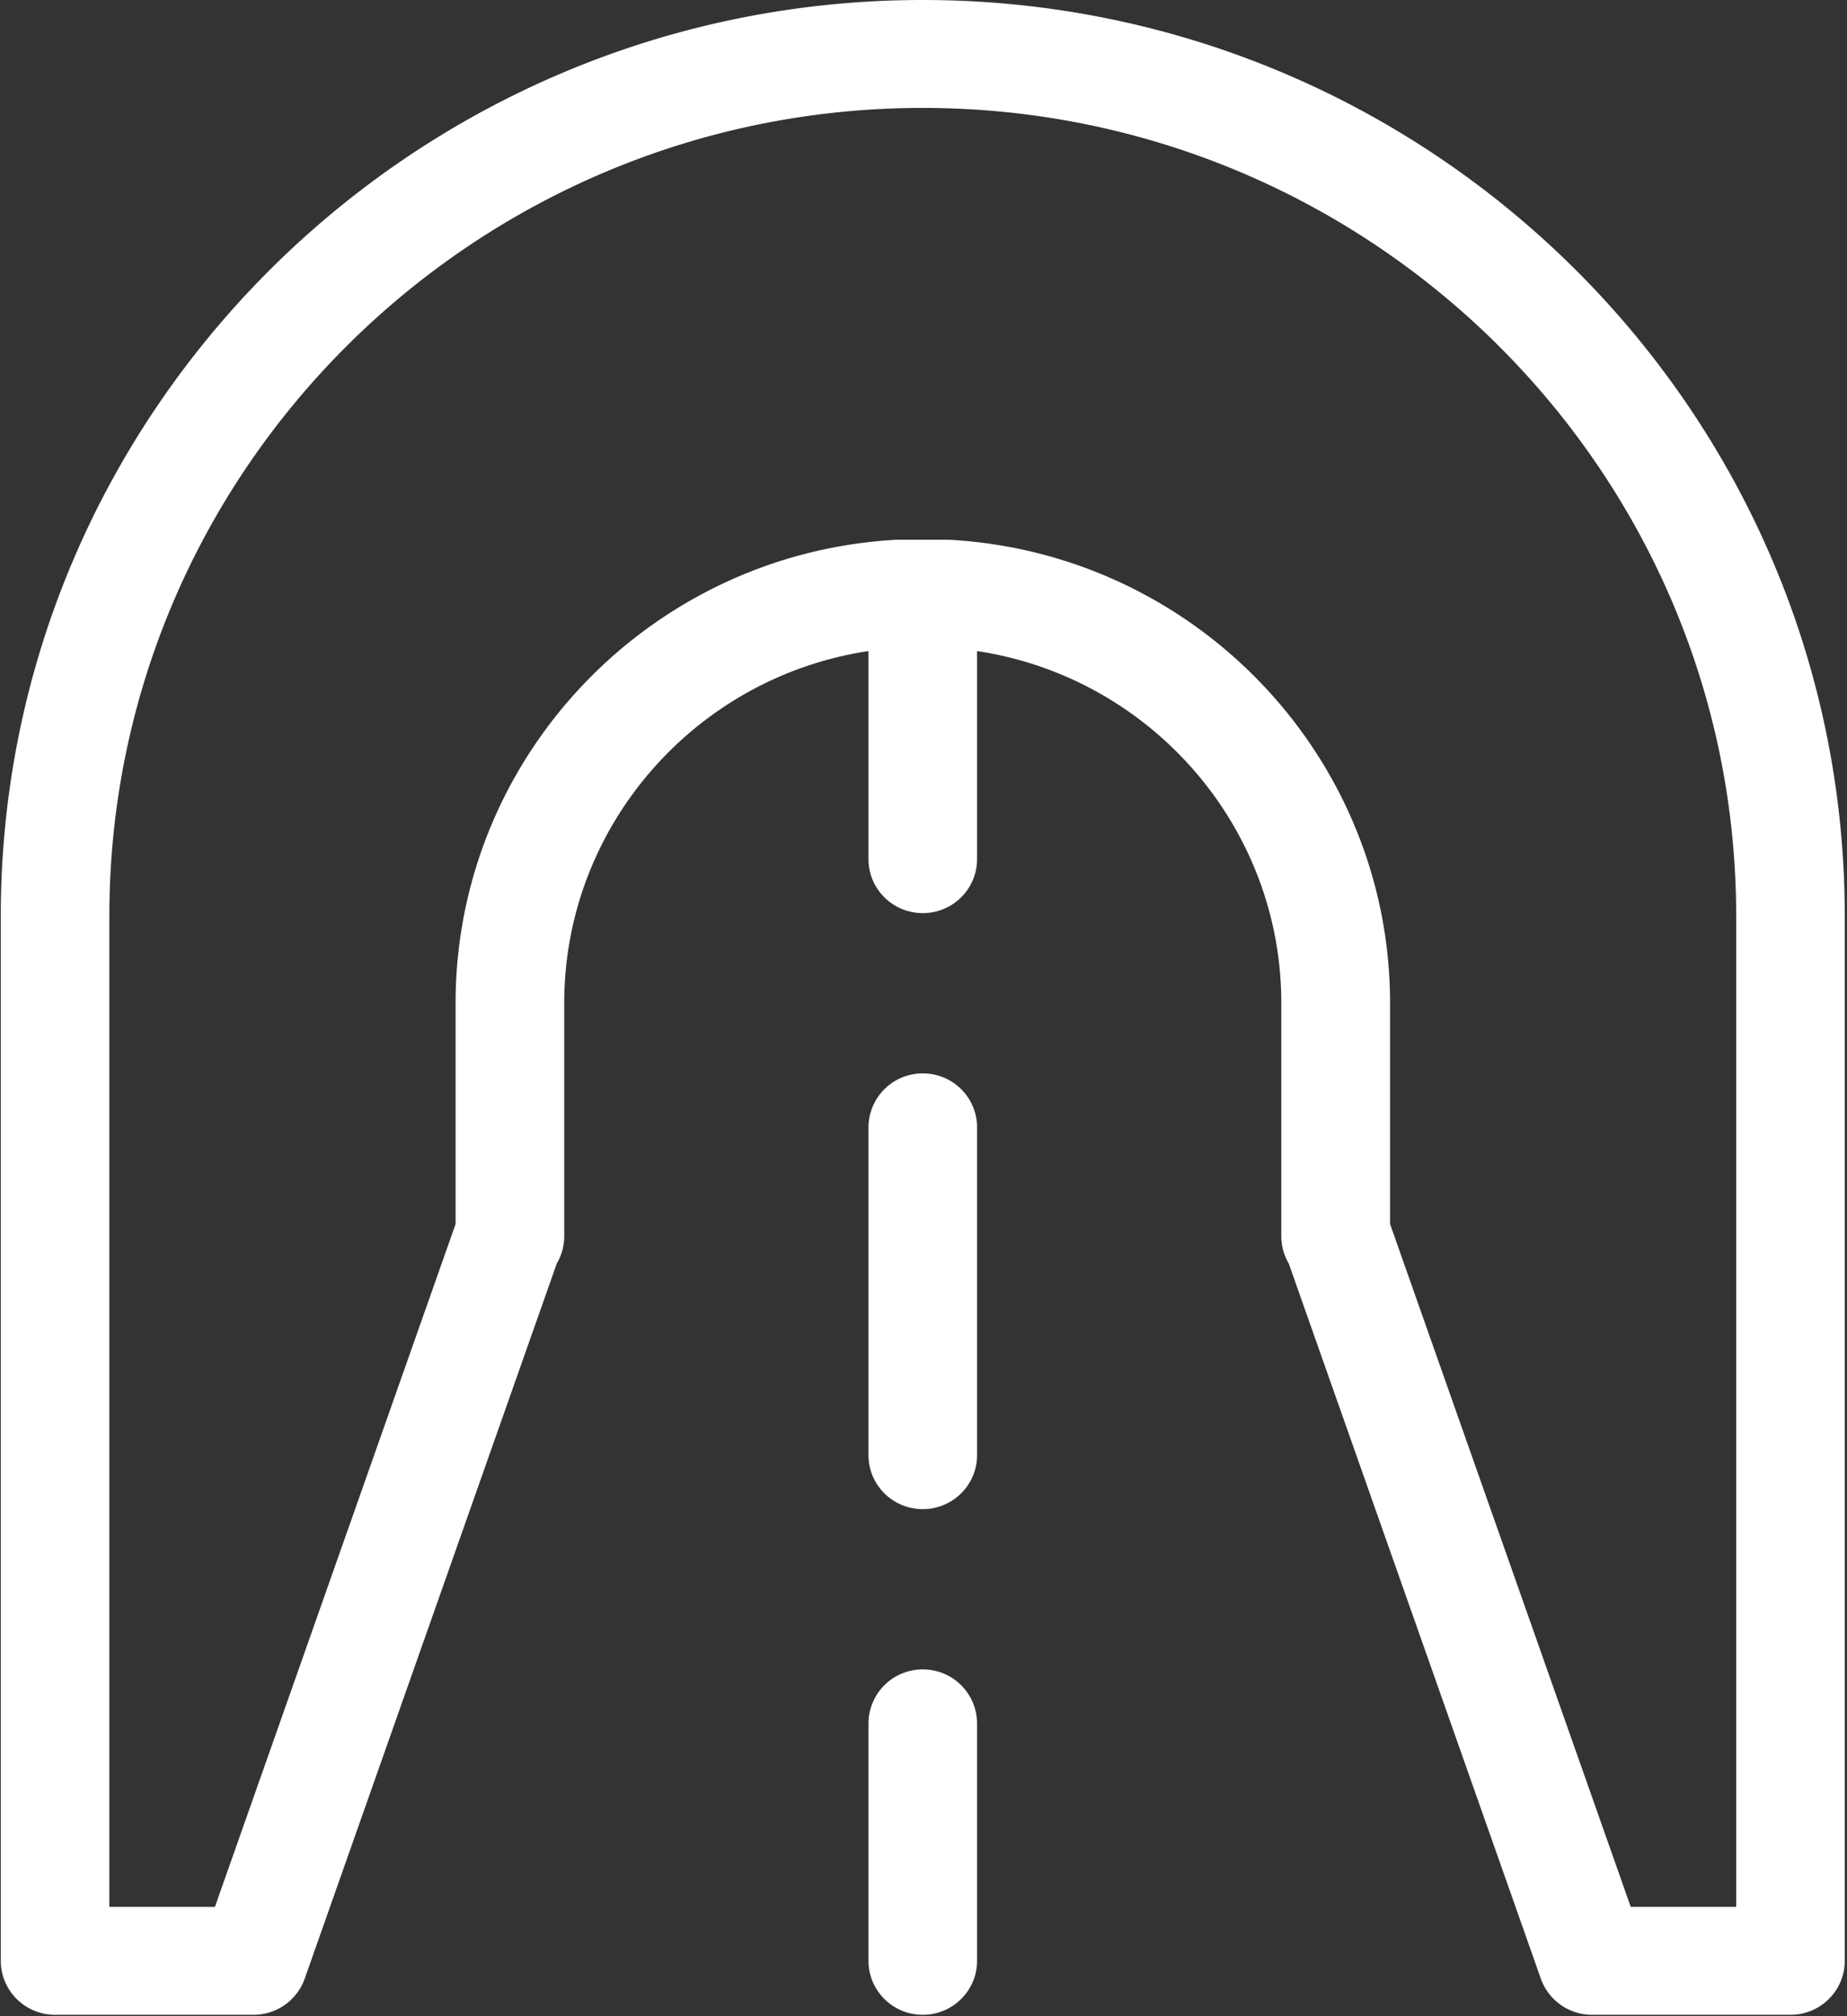 <svg xmlns="http://www.w3.org/2000/svg" width="33" height="36" viewBox="0 0 33 36">
    <rect x="0" y="0" width="33" height="36" fill="#333333" stroke="none"/>
    <g fill="#FFF" fill-rule="nonzero">
        <path d="M23.026 22.56l4.504 12.77a.97.97 0 0 0 .916.645h3.544c.536 0 .97-.432.97-.964V16.354C32.96 7.337 25.57 0 16.487 0 7.404 0 .014 7.337.014 16.354v18.657c0 .532.435.964.97.964h3.544a.97.97 0 0 0 .916-.645l4.504-12.77a.954.954 0 0 0 .133-.487V17.91c0-3.161 2.345-5.819 5.436-6.285v3.715c0 .533.434.964.97.964s.97-.431.97-.964v-3.715c3.091.466 5.436 3.123 5.436 6.285v4.163c0 .178.049.345.133.488zM17.004 9.64a.944.944 0 0 0-.06-.002h-.914c-.02 0-.04 0-.06.002-4.39.266-7.83 3.9-7.83 8.27v3.945l-4.3 12.193H1.954V16.354c0-7.955 6.52-14.427 14.532-14.427C24.5 1.927 31.02 8.4 31.02 16.354v17.694h-1.884l-4.3-12.193V17.91c0-4.37-3.44-8.004-7.831-8.27z"/>
        <path d="M17.458 20.13a.967.967 0 0 0-.97-.964.967.967 0 0 0-.971.963v5.853c0 .533.434.964.97.964s.97-.431.97-.964V20.13zM16.487 29.808a.967.967 0 0 0-.97.963v4.24c0 .532.434.964.97.964s.97-.432.97-.964v-4.24a.967.967 0 0 0-.97-.963z"/>
    </g>
</svg>
